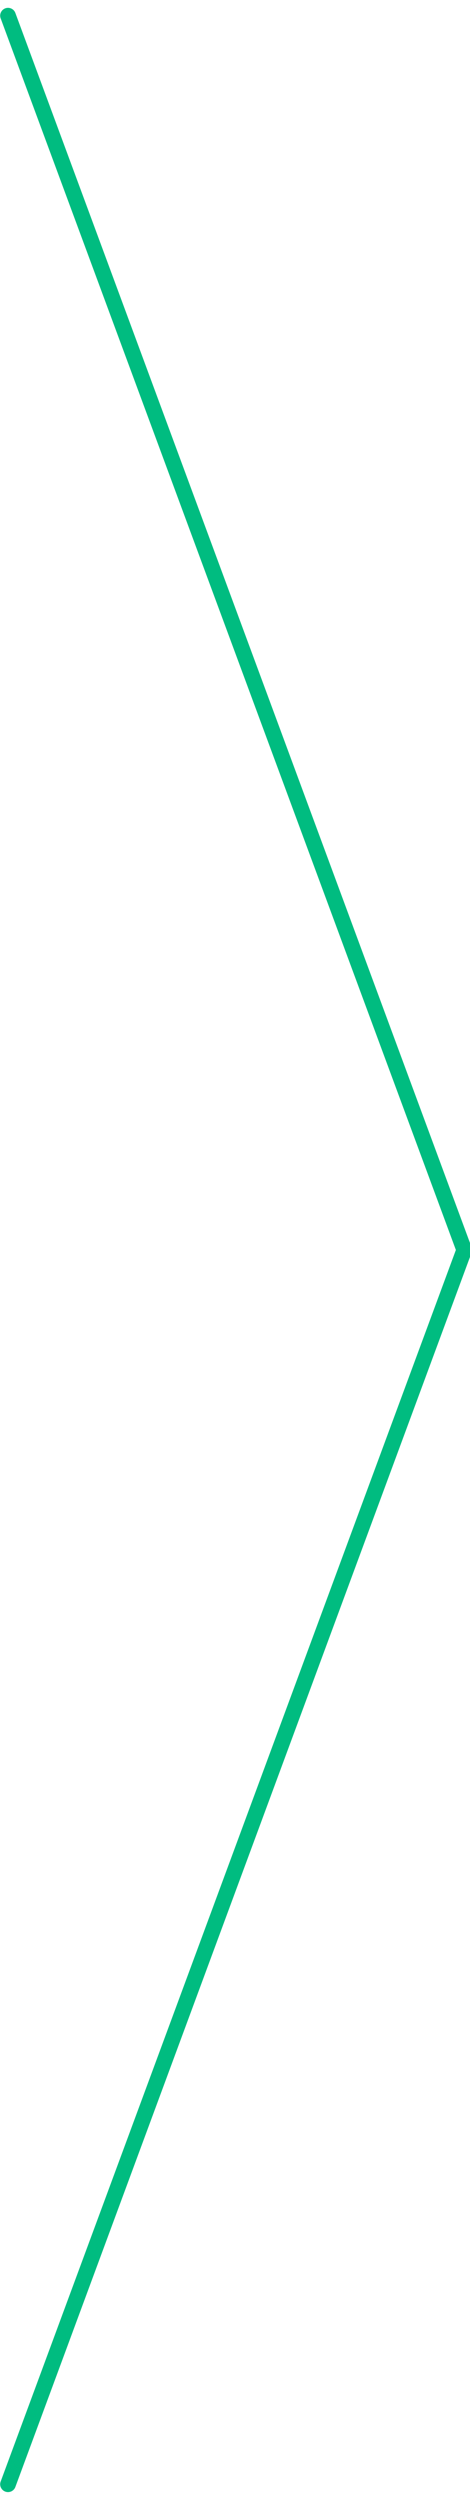 <svg width="60" height="319" viewBox="0 0 60 319" fill="none" xmlns="http://www.w3.org/2000/svg">
<path d="M1.023 317L59.263 159.5L1.023 2" stroke="#00BC80" stroke-width="2" stroke-linecap="round" stroke-linejoin="round"/>
</svg>
